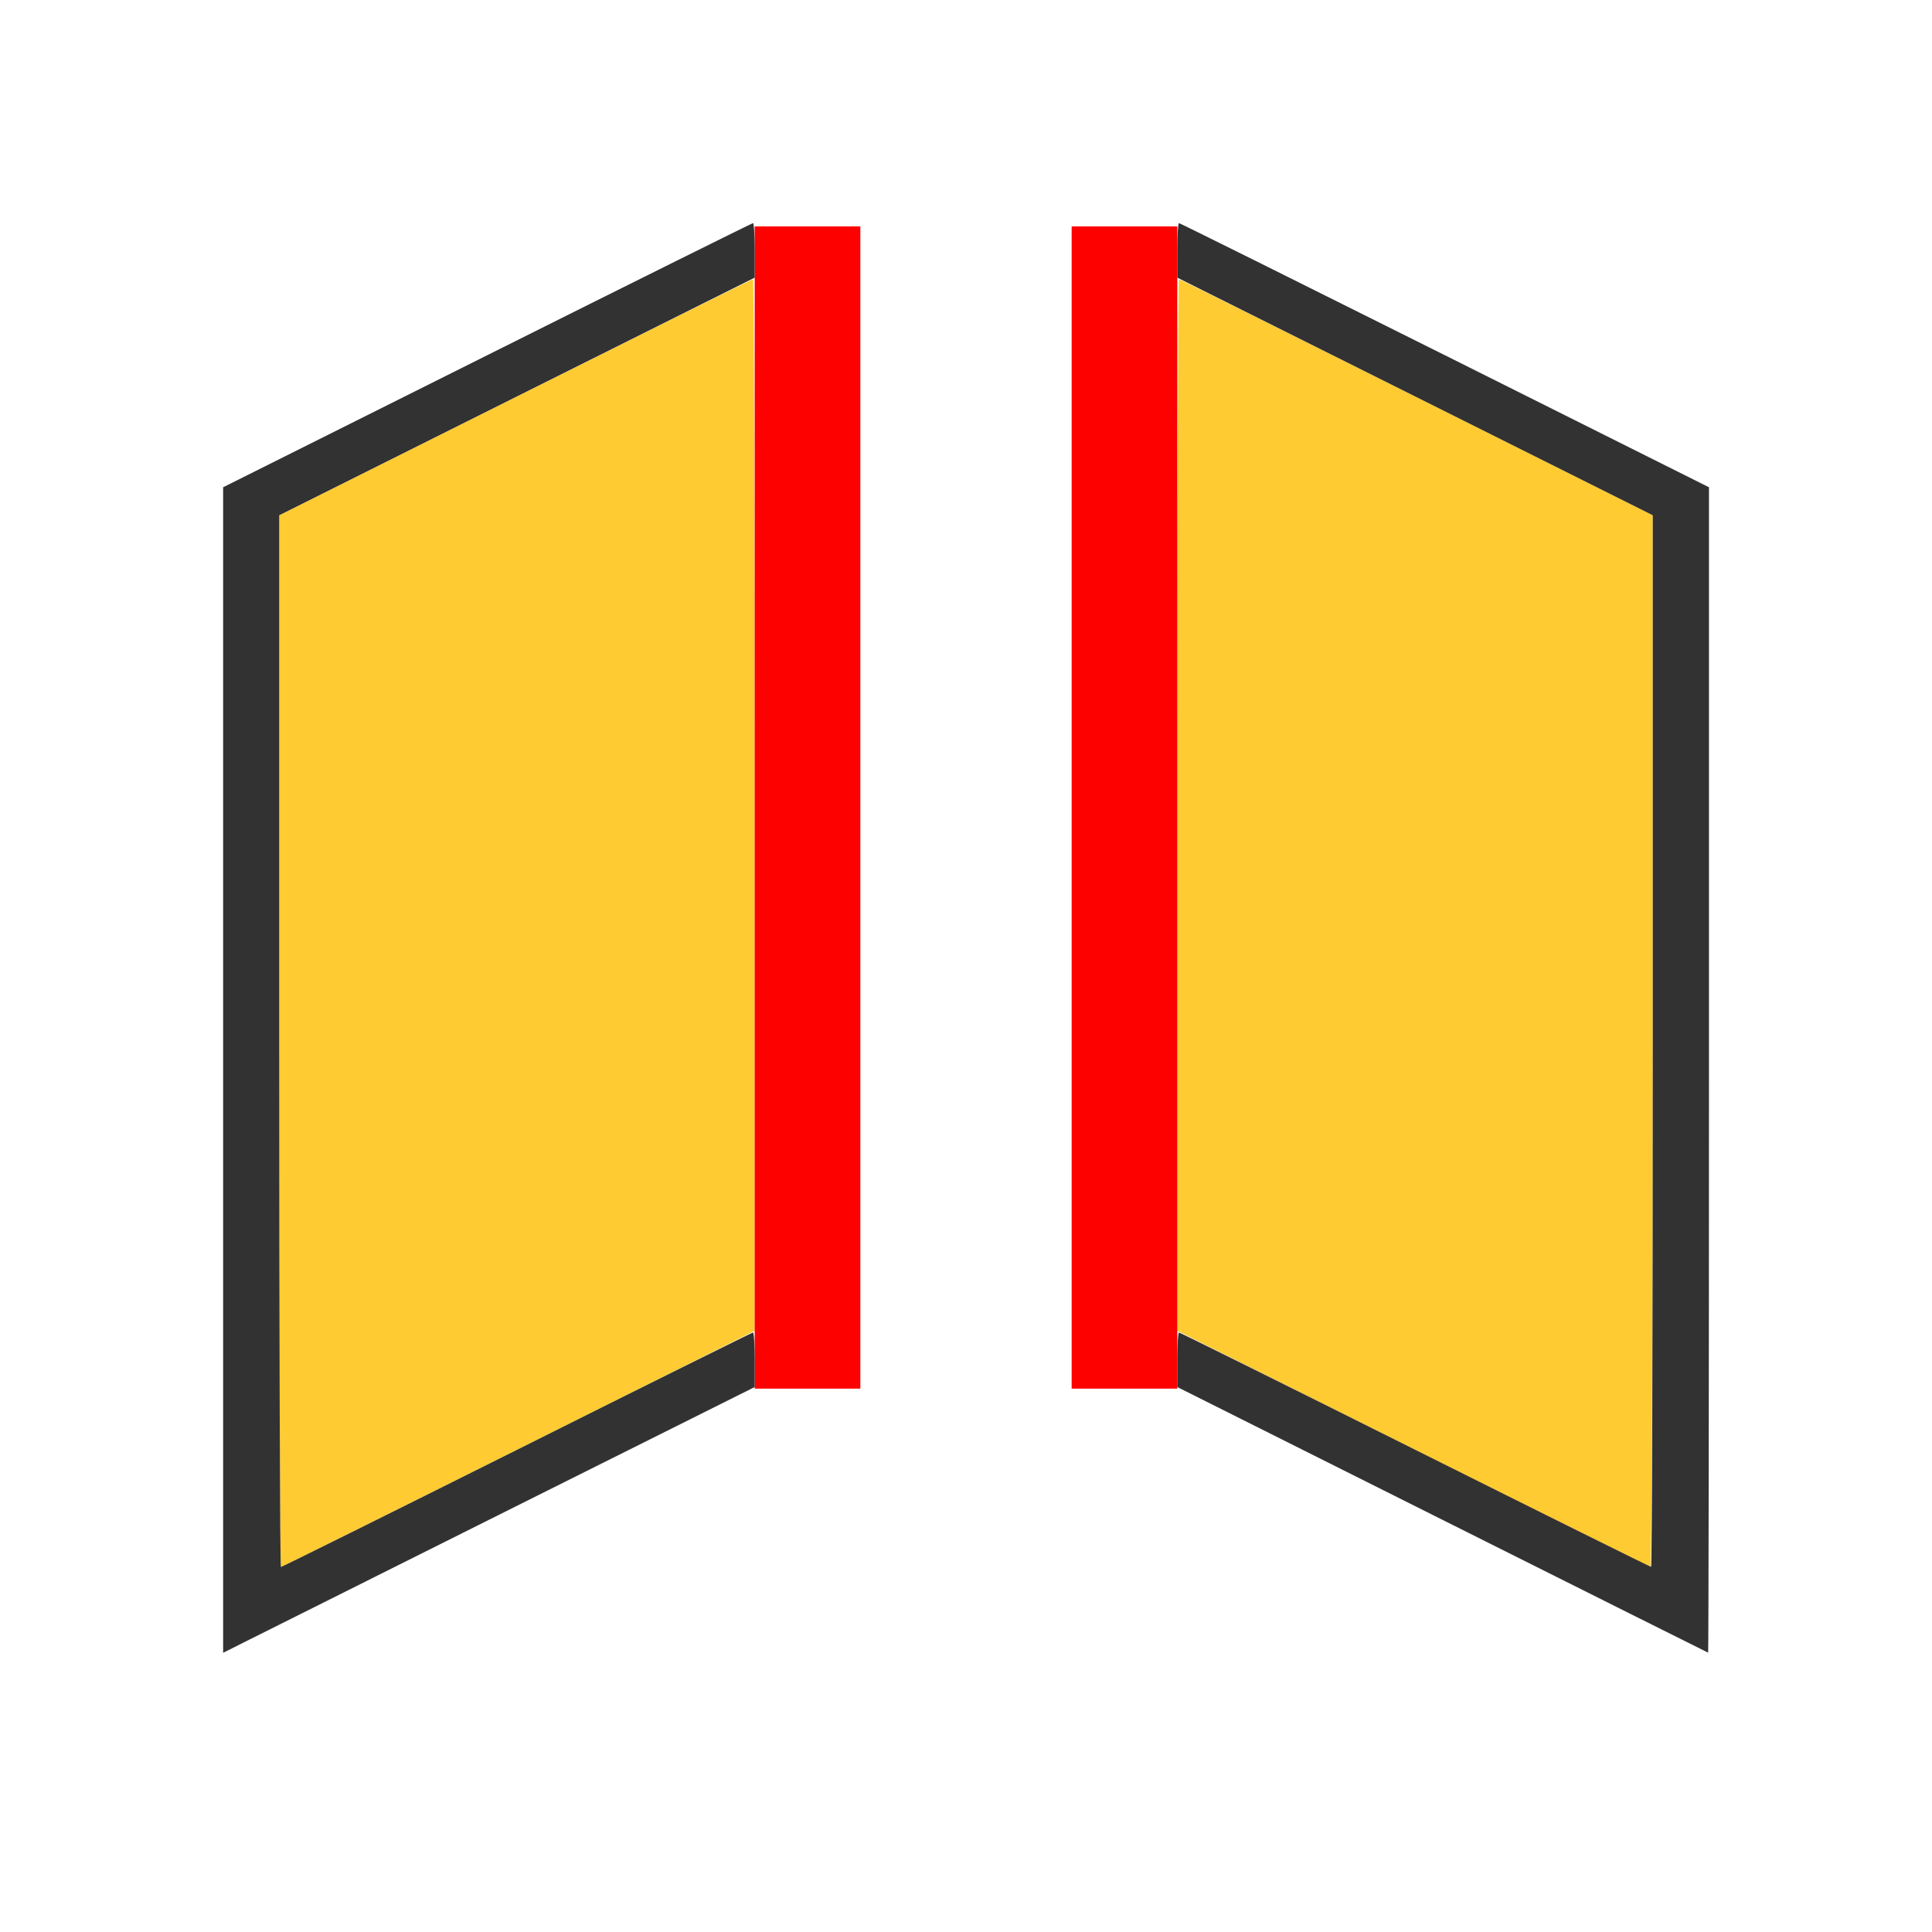 <?xml version="1.0" encoding="UTF-8" standalone="no"?>
<!-- Created with Inkscape (http://www.inkscape.org/) -->

<svg
   version="1.1"
   id="svg2"
   width="1600"
   height="1600"
   viewBox="0 0 1600 1600"
   sodipodi:docname="split_concave.svg"
   inkscape:version="1.2.2 (732a01da63, 2022-12-09)"
   xmlns:inkscape="http://www.inkscape.org/namespaces/inkscape"
   xmlns:sodipodi="http://sodipodi.sourceforge.net/DTD/sodipodi-0.dtd"
   xmlns="http://www.w3.org/2000/svg"
   xmlns:svg="http://www.w3.org/2000/svg"
   xmlns:rdf="http://www.w3.org/1999/02/22-rdf-syntax-ns#"
   xmlns:cc="http://creativecommons.org/ns#"
   xmlns:dc="http://purl.org/dc/elements/1.1/">
  <defs
     id="defs6" />
  <sodipodi:namedview
     pagecolor="#808080"
     bordercolor="#666666"
     borderopacity="1"
     objecttolerance="10"
     gridtolerance="10"
     guidetolerance="10"
     inkscape:pageopacity="0"
     inkscape:pageshadow="2"
     inkscape:window-width="1993"
     inkscape:window-height="1009"
     id="namedview4"
     showgrid="false"
     inkscape:zoom="0.5"
     inkscape:cx="253"
     inkscape:cy="198"
     inkscape:window-x="-8"
     inkscape:window-y="-8"
     inkscape:window-maximized="1"
     inkscape:current-layer="SPLIT_CONCAVE"
     inkscape:showpageshadow="0"
     inkscape:pagecheckerboard="true"
     inkscape:deskcolor="#d1d1d1" />
  <g
     id="SPLIT_CONCAVE"
     transform="matrix(87.5,0,0,87.5,100,100)"
     style="stroke-width:0.011">
    <path
       style="fill:none;stroke-width:0"
       d="M 0,8 V 0 h 8 8 v 8 8 H 8 0 Z m 6.484,4 H 7 V 6.501 1.003 L 6.477,0.994 5.953,0.984 3.461,2.227 0.969,3.469 v 5.516 5.516 L 3.469,13.25 5.969,12 Z M 15.031,8.984 V 3.469 L 12.539,2.227 10.047,0.984 9.523,0.994 9,1.003 V 6.501 12 l 0.523,0.002 0.523,0.002 2.484,1.247 c 1.366,0.686 2.488,1.247 2.492,1.248 0.004,9.47e-4 0.008,-2.48 0.008,-5.514 z"
       id="path825"
       inkscape:connector-curvature="0" />
    <path
       style="fill:#fecb32;stroke-width:0"
       d="M 1.5,8.711 V 3.734 L 3.734,2.617 C 4.963,2.003 5.976,1.5 5.984,1.5 5.993,1.5 6,3.739 6,6.477 V 11.453 L 3.766,12.57 C 2.537,13.185 1.524,13.688 1.516,13.688 1.507,13.688 1.5,11.448 1.5,8.711 Z M 12.227,12.569 10,11.453 V 6.477 C 10,3.739 10.007,1.5 10.016,1.5 c 0.009,0 1.021,0.503 2.25,1.117 L 14.5,3.734 v 4.977 c 0,2.737 -0.011,4.976 -0.023,4.975 -0.013,-9.63e-4 -1.025,-0.504 -2.25,-1.117 z"
       id="path823"
       inkscape:connector-curvature="0" />
    <path
       style="fill:#fd0000;stroke-width:0"
       d="M 6,6.5 V 1 H 6.5 7 V 6.5 12 H 6.5 6 Z m 3,0 V 1 H 9.5 10 V 6.5 12 H 9.5 9 Z"
       id="path821"
       inkscape:connector-curvature="0" />
    <path
       style="fill:#323232;stroke-width:0"
       d="M 0.969,8.984 V 3.469 L 3.469,2.219 C 4.844,1.531 5.976,0.969 5.984,0.969 5.993,0.969 6,1.085 6,1.227 V 1.485 L 3.75,2.609 1.5,3.734 v 4.977 c 0,2.737 0.007,4.977 0.016,4.977 0.009,0 1.014,-0.499 2.234,-1.109 C 4.97,11.968 5.976,11.469 5.984,11.469 5.993,11.469 6,11.585 6,11.727 v 0.258 L 3.484,13.242 0.969,14.5 Z M 12.508,13.241 10,11.985 v -0.258 c 0,-0.142 0.007,-0.258 0.016,-0.258 0.009,0 1.014,0.499 2.234,1.109 1.22,0.61 2.226,1.109 2.234,1.109 0.009,0 0.016,-2.24 0.016,-4.977 V 3.734 L 12.25,2.609 10,1.485 V 1.227 C 10,1.085 10.007,0.969 10.016,0.969 c 0.009,0 1.141,0.563 2.516,1.25 l 2.5,1.25 v 5.516 c 0,3.034 -0.004,5.515 -0.008,5.514 -0.004,-9.63e-4 -1.136,-0.567 -2.516,-1.258 z"
       id="path819"
       inkscape:connector-curvature="0" />
  </g>
</svg>
